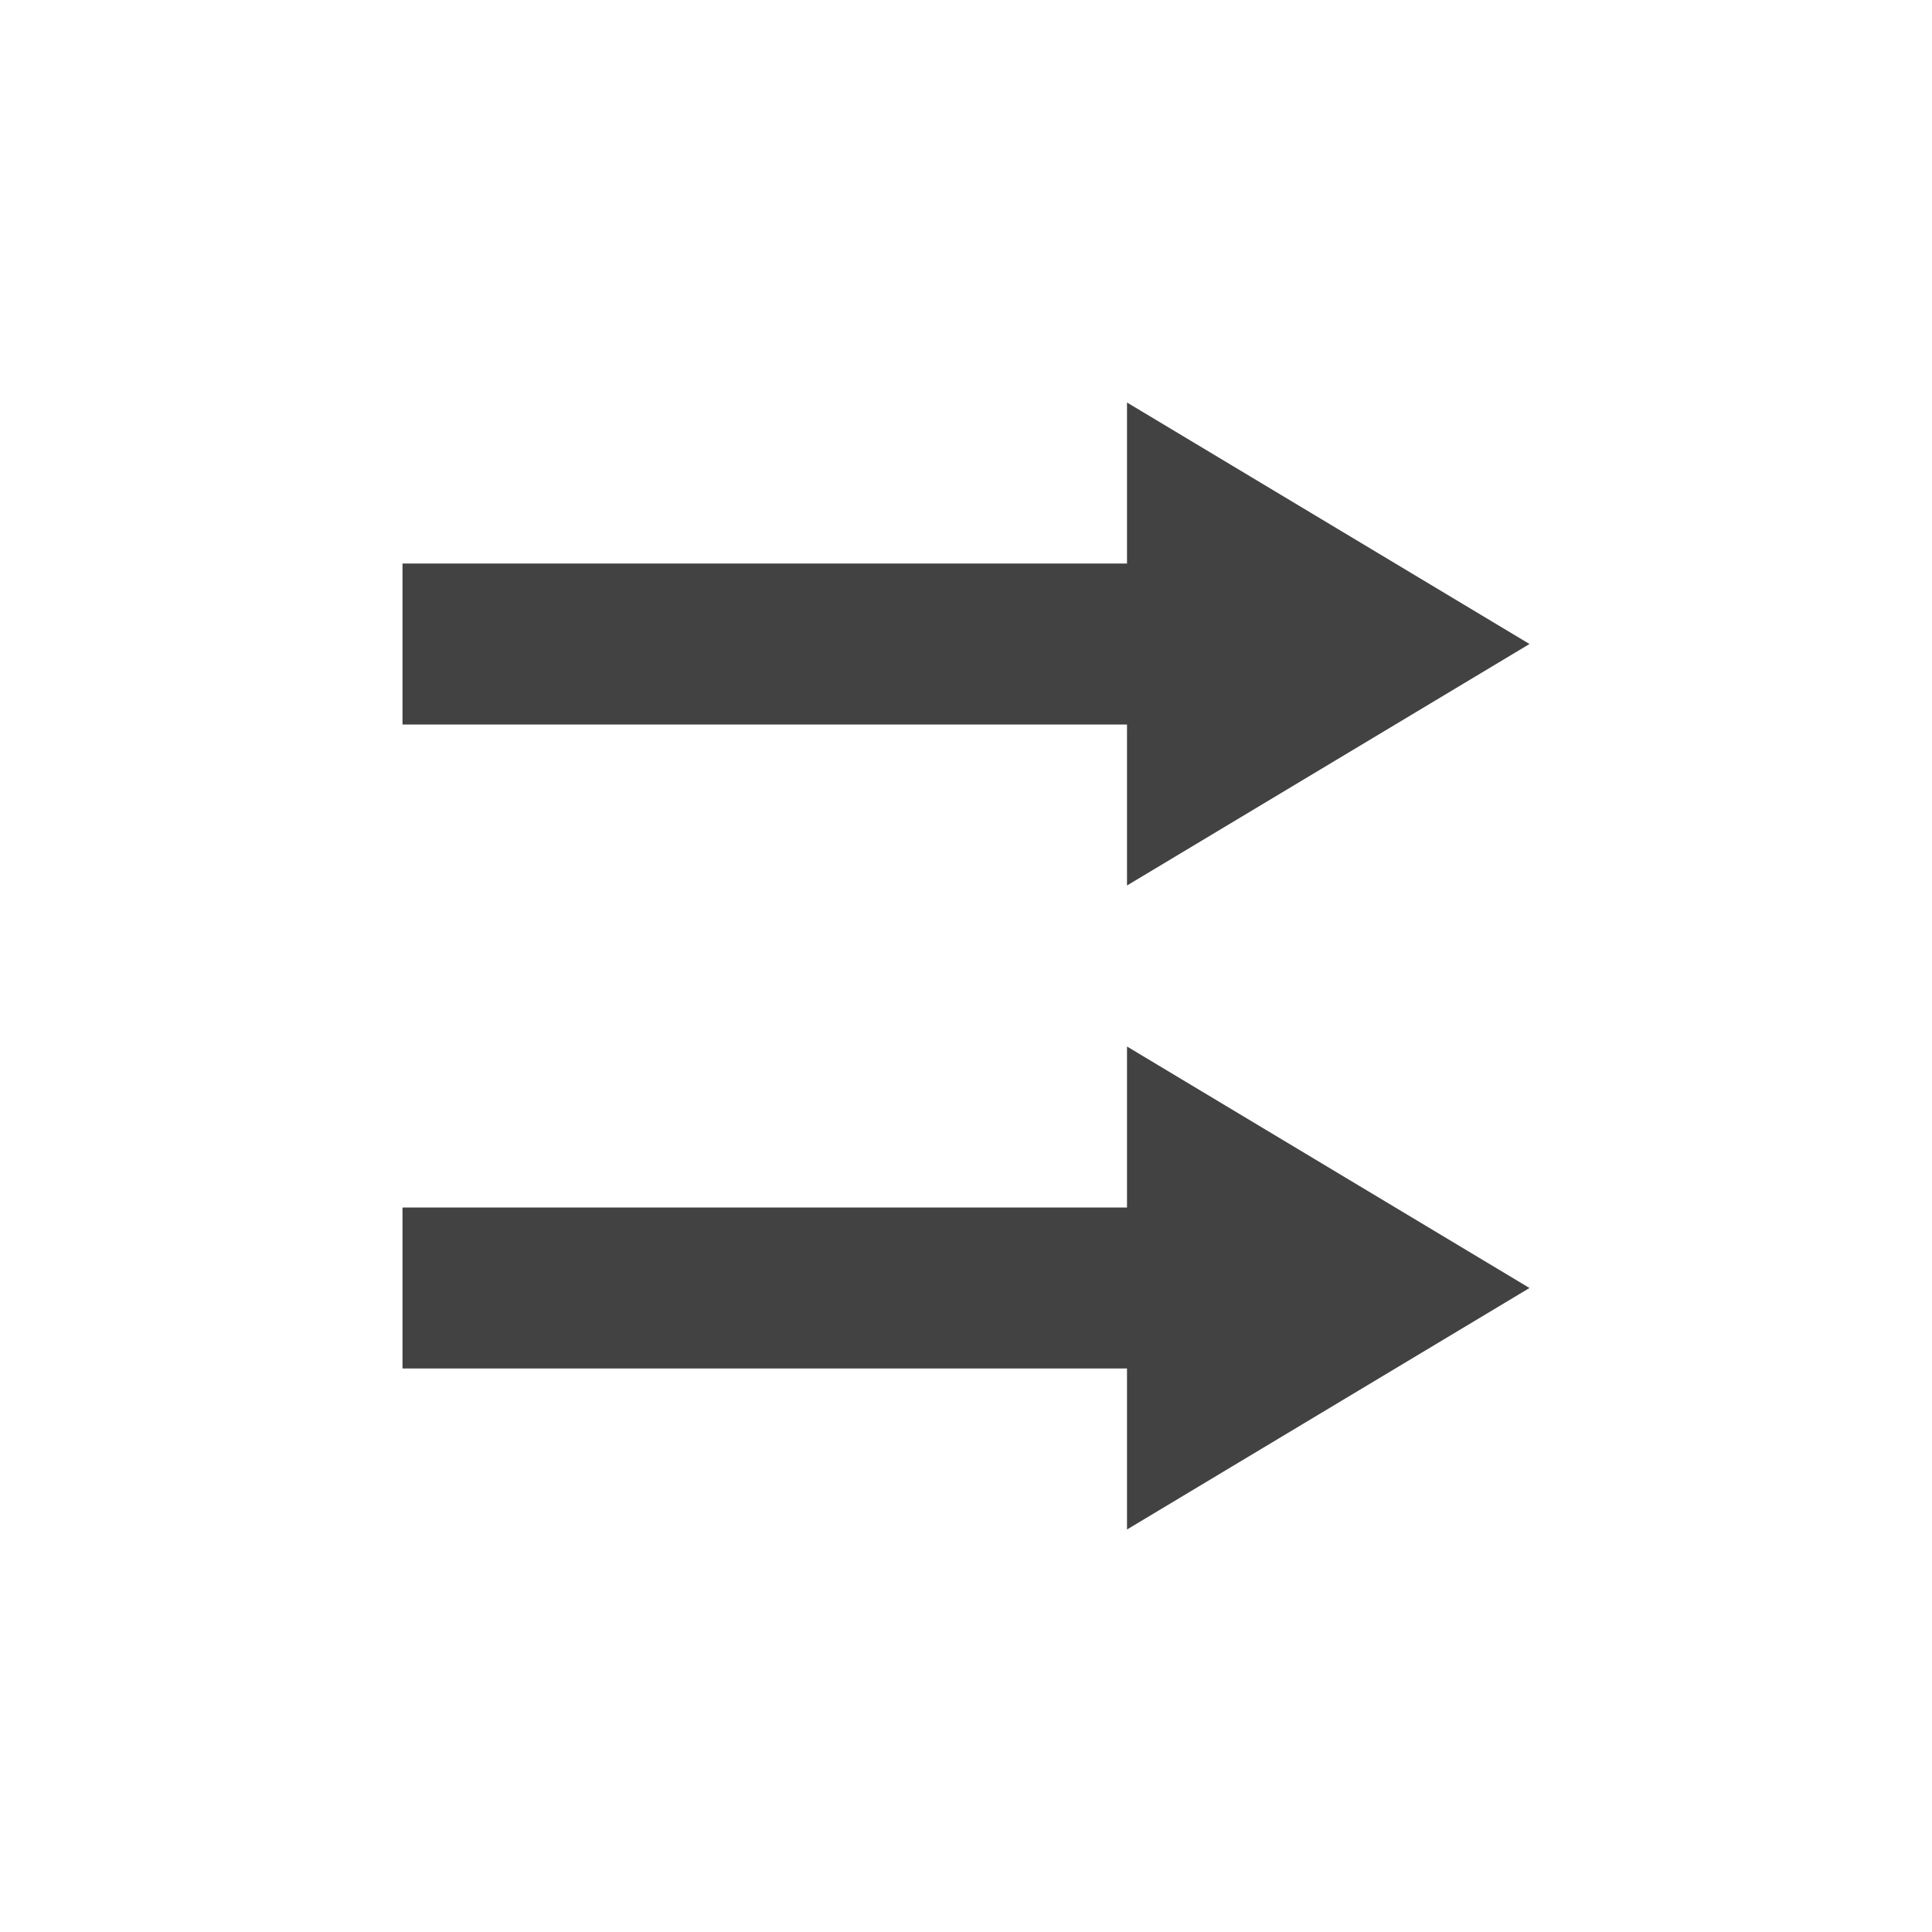 <?xml version="1.0" encoding="UTF-8"?>
<svg xmlns="http://www.w3.org/2000/svg" xmlns:xlink="http://www.w3.org/1999/xlink" width="24px" height="24px" viewBox="0 0 24 24" version="1.1">
<g id="surface1">
<defs>
  <style id="current-color-scheme" type="text/css">
   .ColorScheme-Text { color:#424242; } .ColorScheme-Highlight { color:#eeeeee; }
  </style>
 </defs>
<path style="fill:currentColor" class="ColorScheme-Text" d="M 14 5 L 14 7 L 5 7 L 5 9 L 14 9 L 14 11 L 19 8 Z M 14 13 L 14 15 L 5 15 L 5 17 L 14 17 L 14 19 L 19 16 Z M 14 13 "/>
</g>
</svg>

